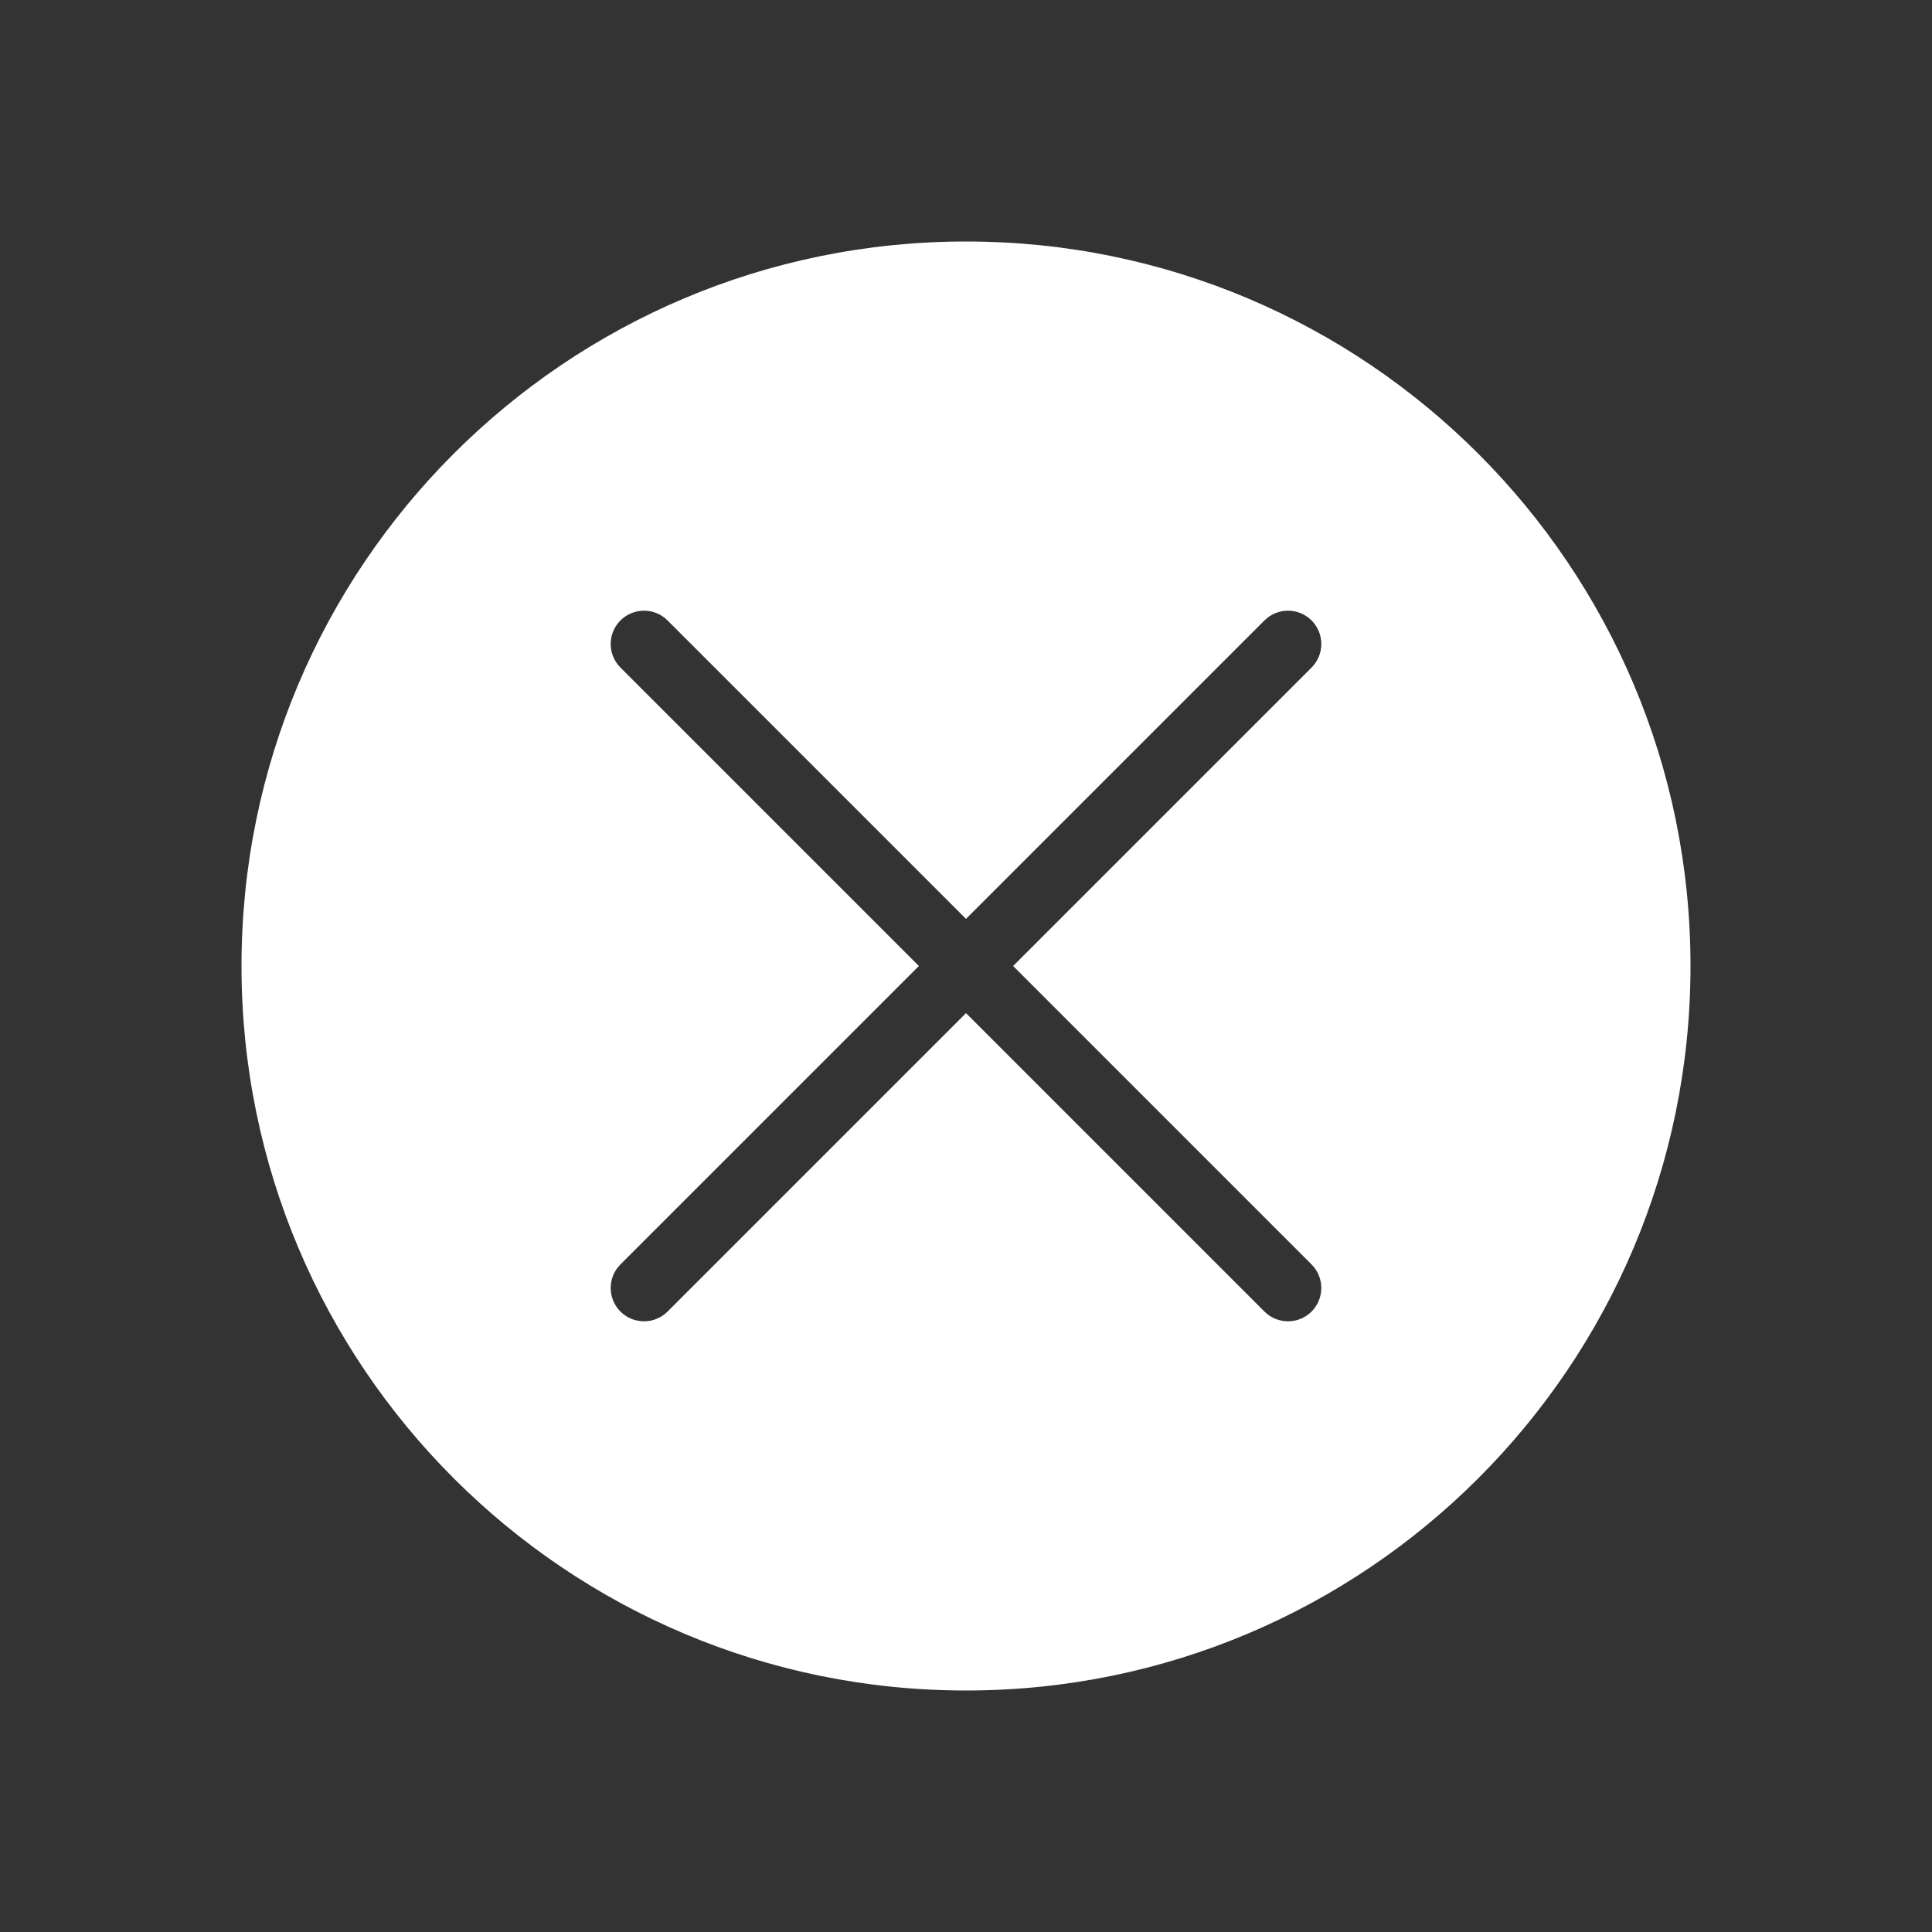<svg width="58" height="58" viewBox="0 0 58 58" fill="none" xmlns="http://www.w3.org/2000/svg">
<rect x="0" y="0" width="58" height="58" fill="#333333" stroke="none"/>
<g id="Close_round_fill">
<path id="Subtract" fill-rule="evenodd" clip-rule="evenodd" d="M50.75 29C50.75 41.012 41.012 50.75 29 50.75C16.988 50.75 7.25 41.012 7.25 29C7.25 16.988 16.988 7.25 29 7.25C41.012 7.25 50.75 16.988 50.75 29ZM18.626 39.374C18.236 38.983 18.236 38.35 18.626 37.96L27.586 29L18.626 20.04C18.236 19.65 18.236 19.017 18.626 18.626C19.017 18.236 19.65 18.236 20.04 18.626L29 27.586L37.96 18.626C38.35 18.236 38.983 18.236 39.374 18.626C39.764 19.017 39.764 19.65 39.374 20.04L30.414 29L39.374 37.96C39.764 38.35 39.764 38.983 39.374 39.374C38.983 39.764 38.35 39.764 37.96 39.374L29 30.414L20.04 39.374C19.65 39.764 19.017 39.764 18.626 39.374Z" fill="white"/>
</g>
</svg>
